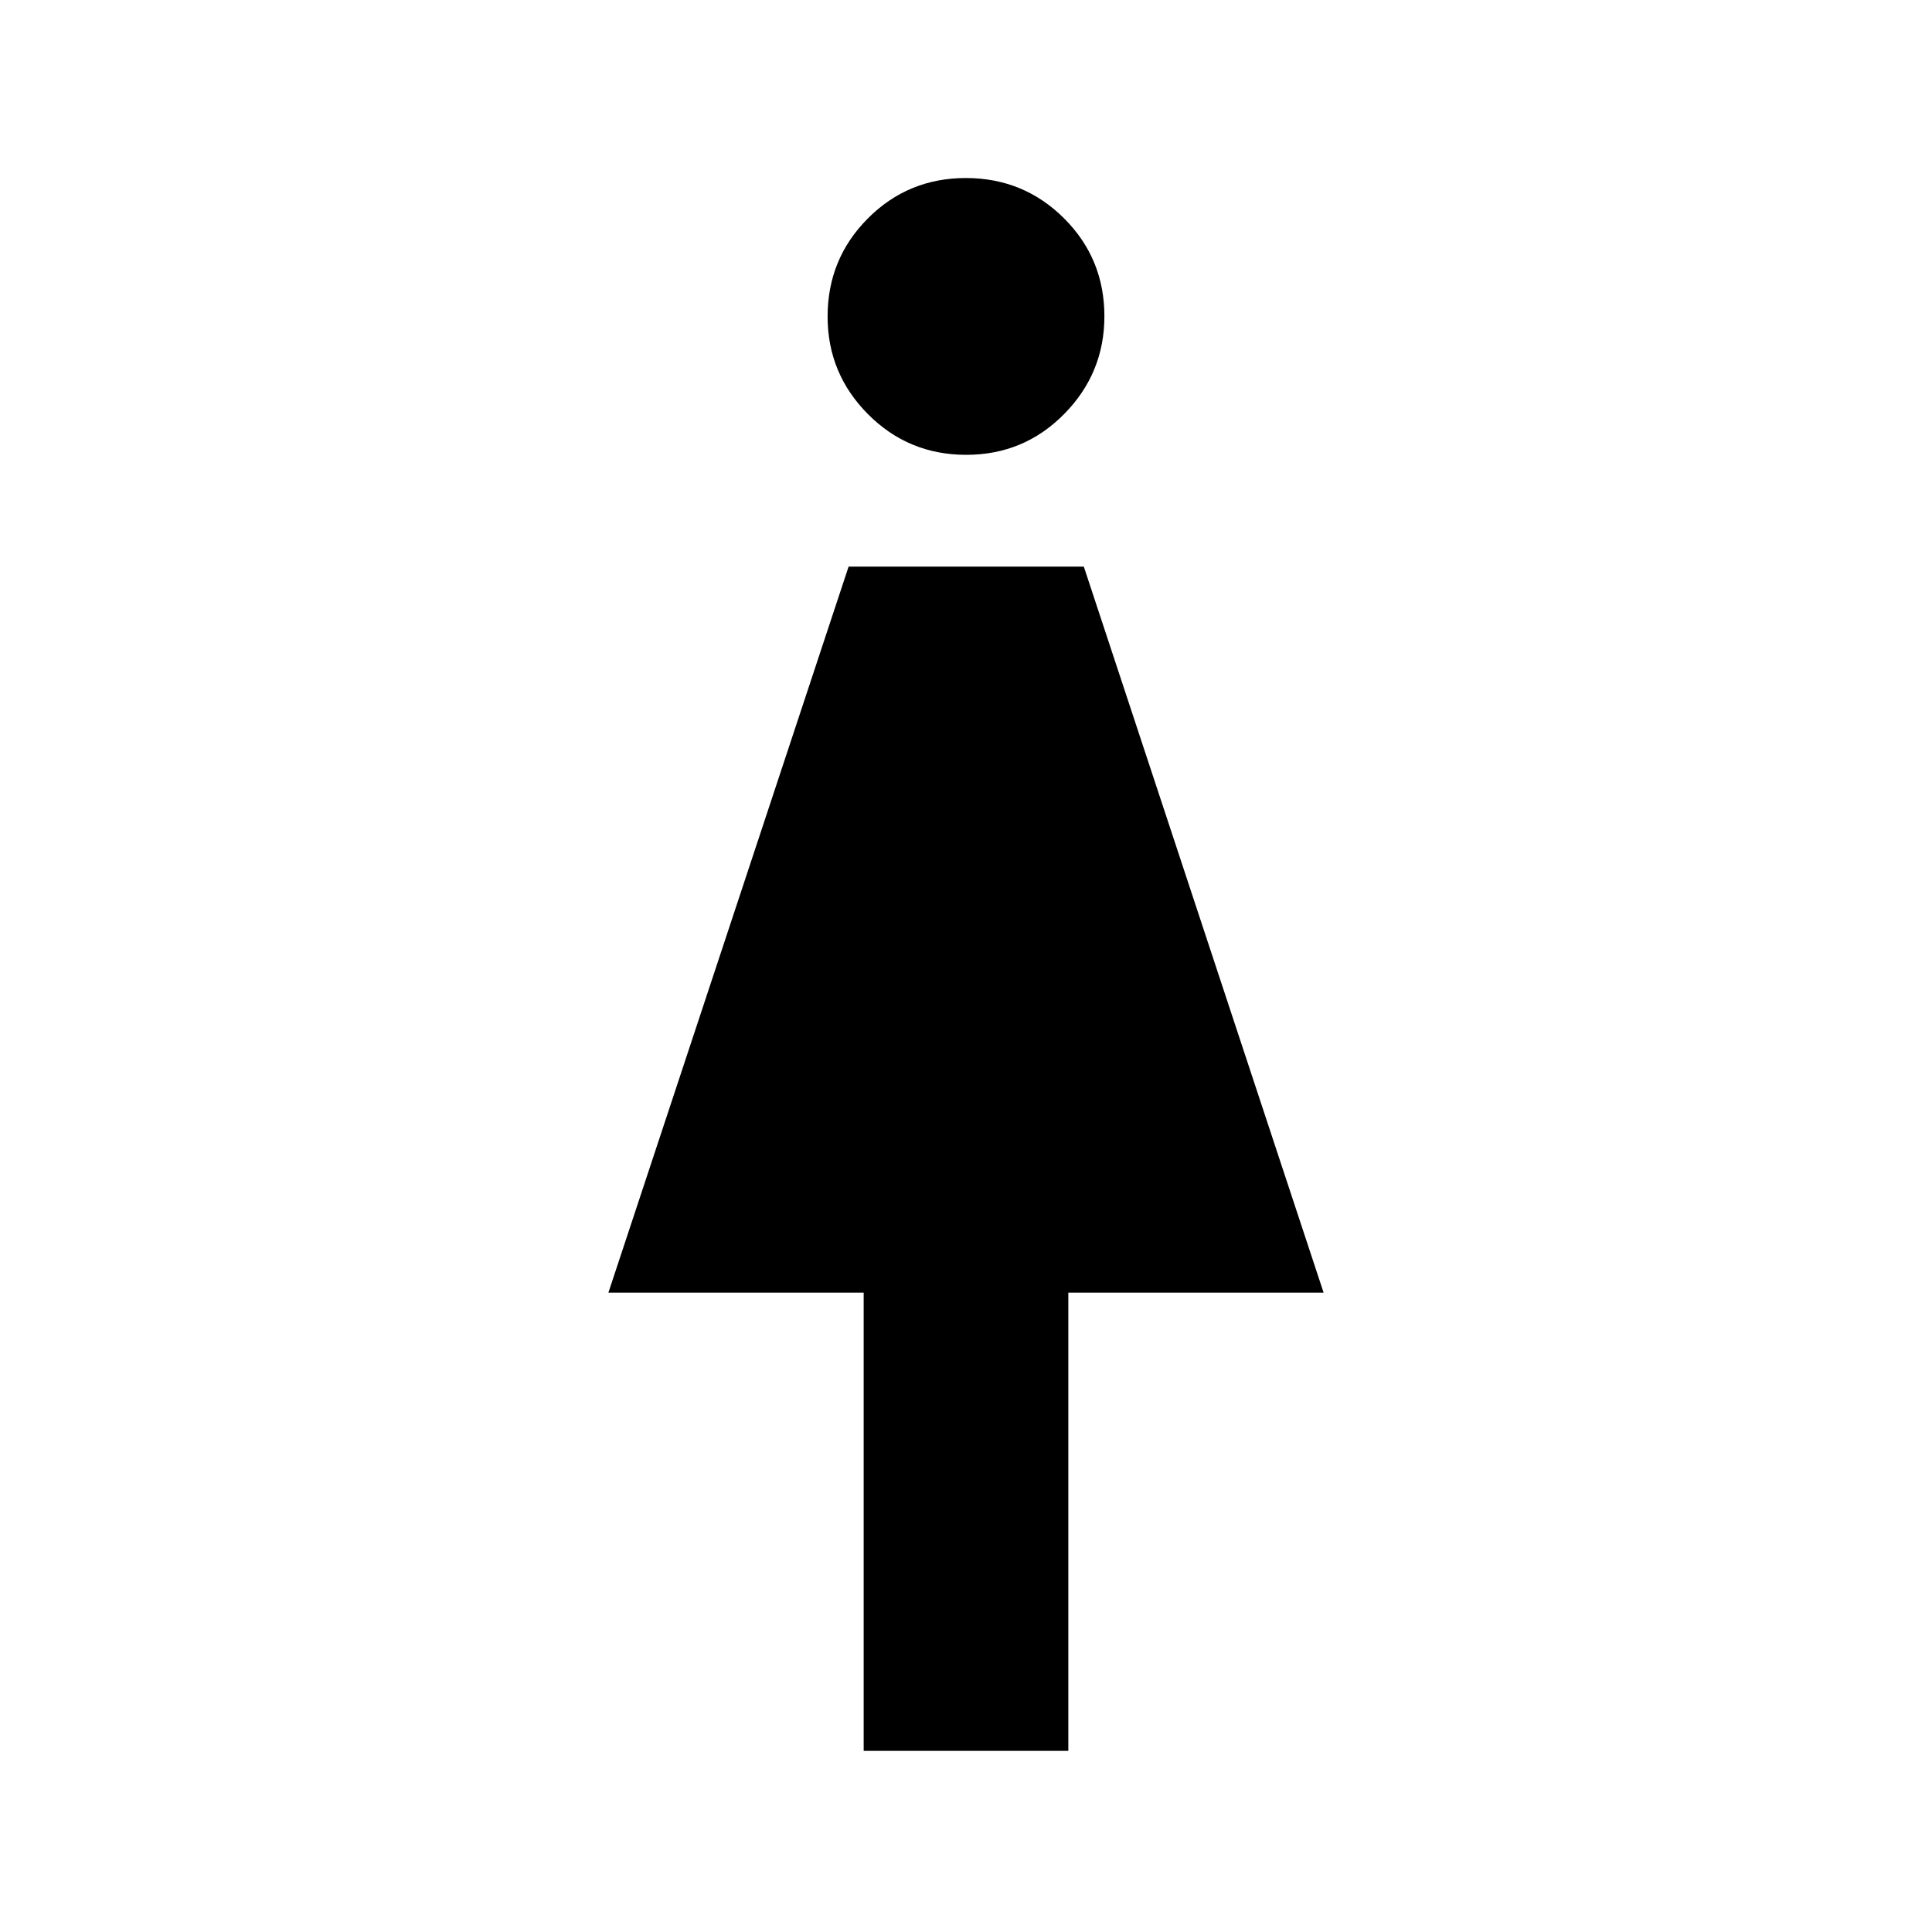 <svg xmlns="http://www.w3.org/2000/svg" width="48" height="48" viewBox="0 96 960 960"><path d="M429.154 965.999V738.306H302.308l119.359-360.767h116.871l119.154 360.767H530.846v227.693H429.154ZM480.08 322q-28.695 0-48.772-20.189-20.077-20.19-20.077-48.5 0-28.695 19.997-48.772 19.997-20.077 48.692-20.077t48.772 19.997q20.077 19.997 20.077 48.692 0 28.311-19.997 48.58T480.08 322Z"/></svg>